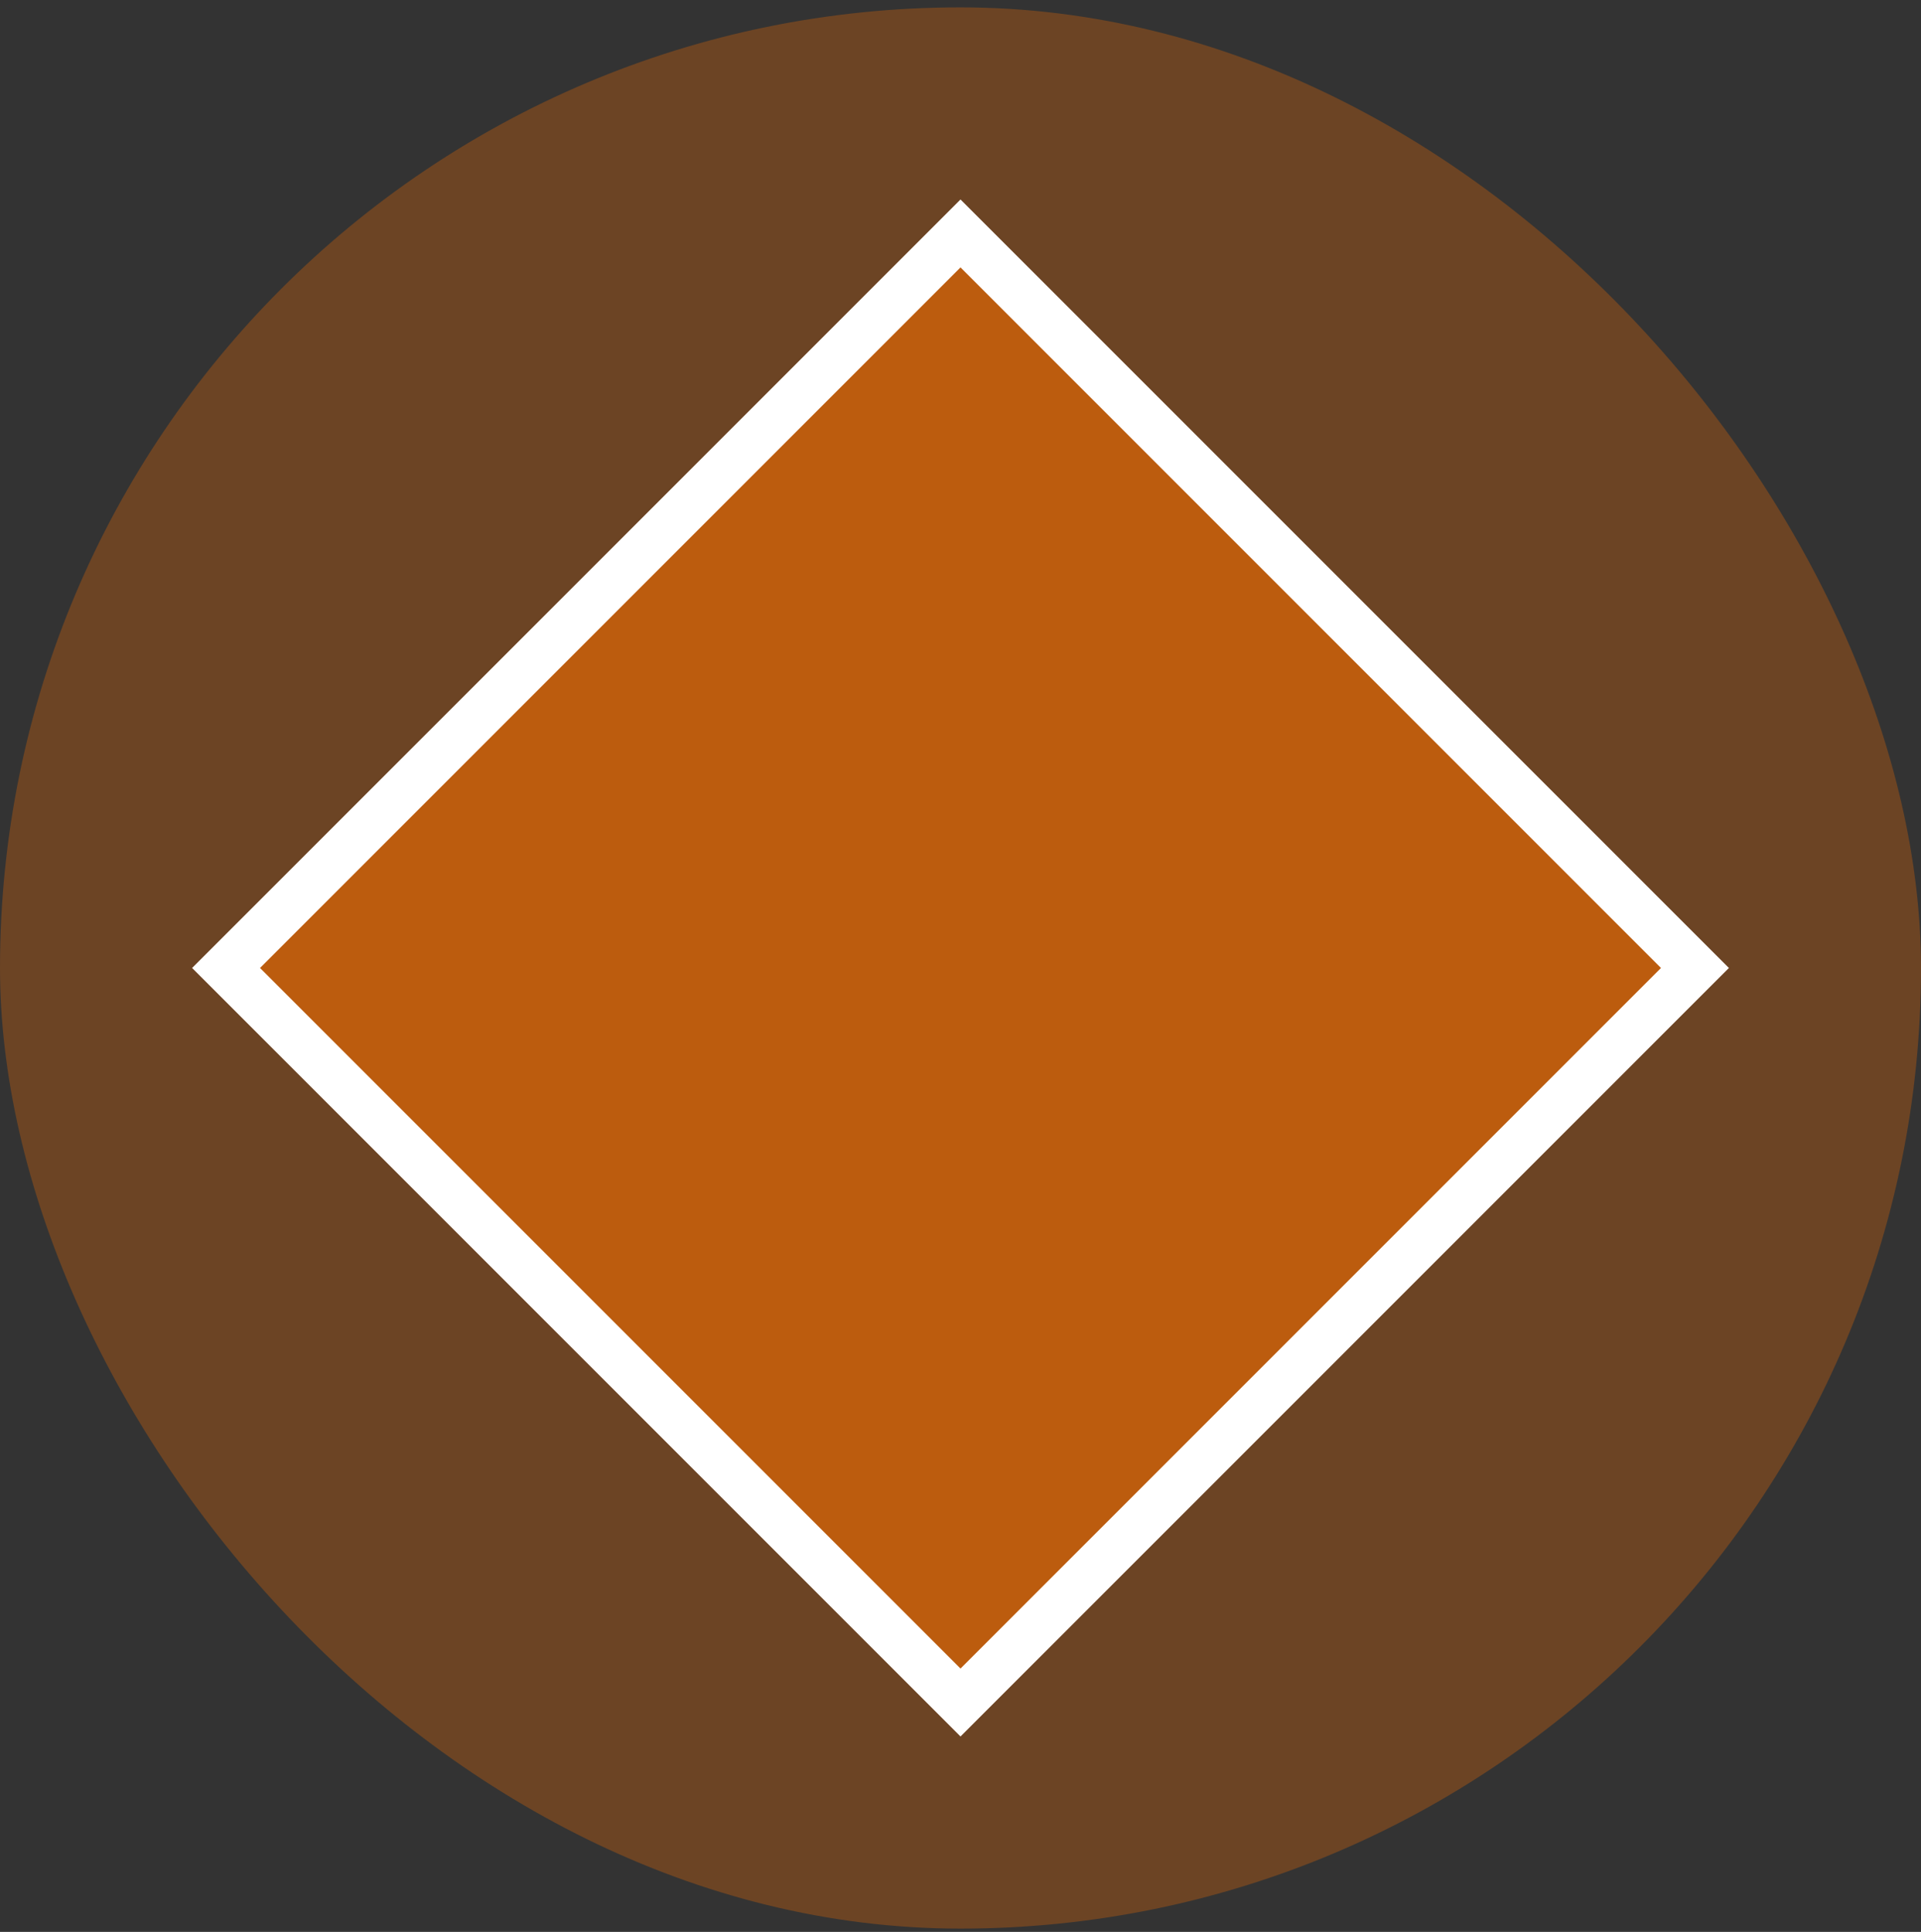 <svg width="180" height="181" viewBox="0 0 180 181" fill="none" xmlns="http://www.w3.org/2000/svg">
<rect x="0" y="0" width="180" height="181" fill="#333333" stroke="none"/>
<rect y="0.691" width="180" height="180" rx="90" fill="#F26D00" fill-opacity="0.3"/>
<path d="M21.182 90.69L90 21.872L158.818 90.69L90 159.508L21.182 90.69Z" fill="#F26D00" fill-opacity="0.6" stroke="white" stroke-width="4.5"/>
</svg>
